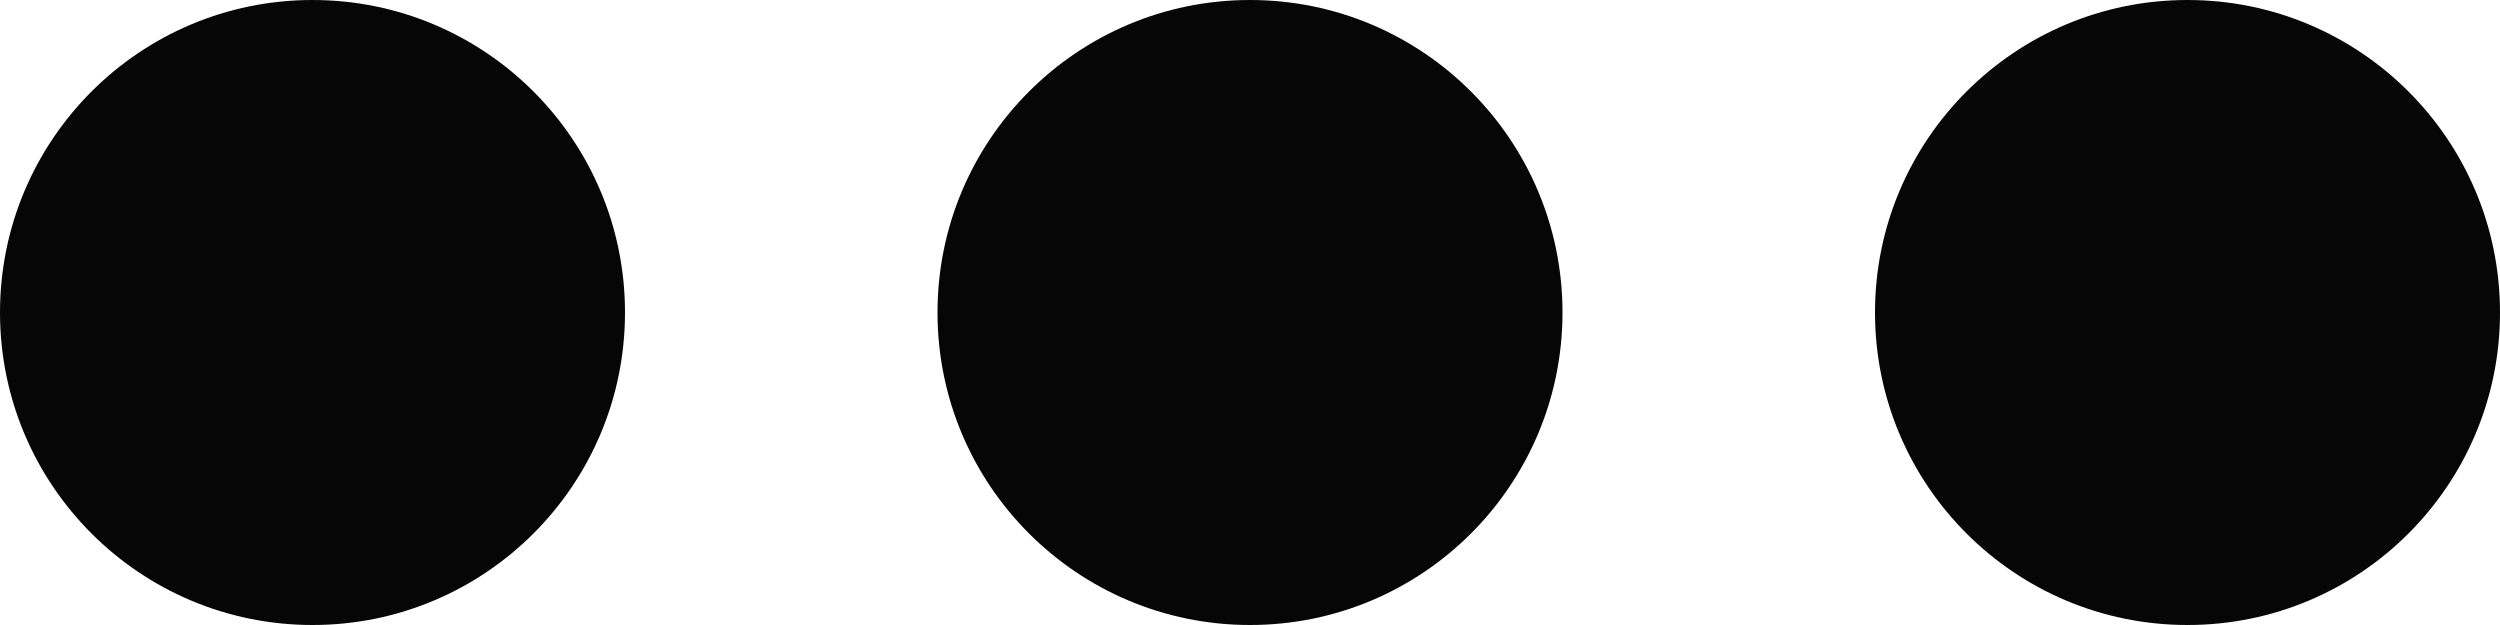 <svg width="20" height="5" viewBox="0 0 20 5" fill="none" xmlns="http://www.w3.org/2000/svg">
<path id="Icon color" fill-rule="evenodd" clip-rule="evenodd" d="M2.5 5C1.119 5 -5.0838e-08 3.881 -1.1355e-07 2.5C-1.76262e-07 1.119 1.119 -4.70852e-08 2.5 -1.05168e-07C3.881 -1.6325e-07 5 1.119 5 2.5C5 3.881 3.881 5 2.5 5ZM7.5 2.5C7.5 3.881 8.619 5 10 5C11.381 5 12.5 3.881 12.5 2.5C12.5 1.119 11.381 -4.78753e-07 10 -4.20671e-07C8.619 -3.62588e-07 7.5 1.119 7.5 2.5ZM17.5 5C16.119 5 15 3.881 15 2.5C15 1.119 16.119 -6.78091e-07 17.5 -7.36174e-07C18.881 -7.94256e-07 20 1.119 20 2.5C20 3.881 18.881 5 17.5 5Z" fill="#060606"/>
</svg>
